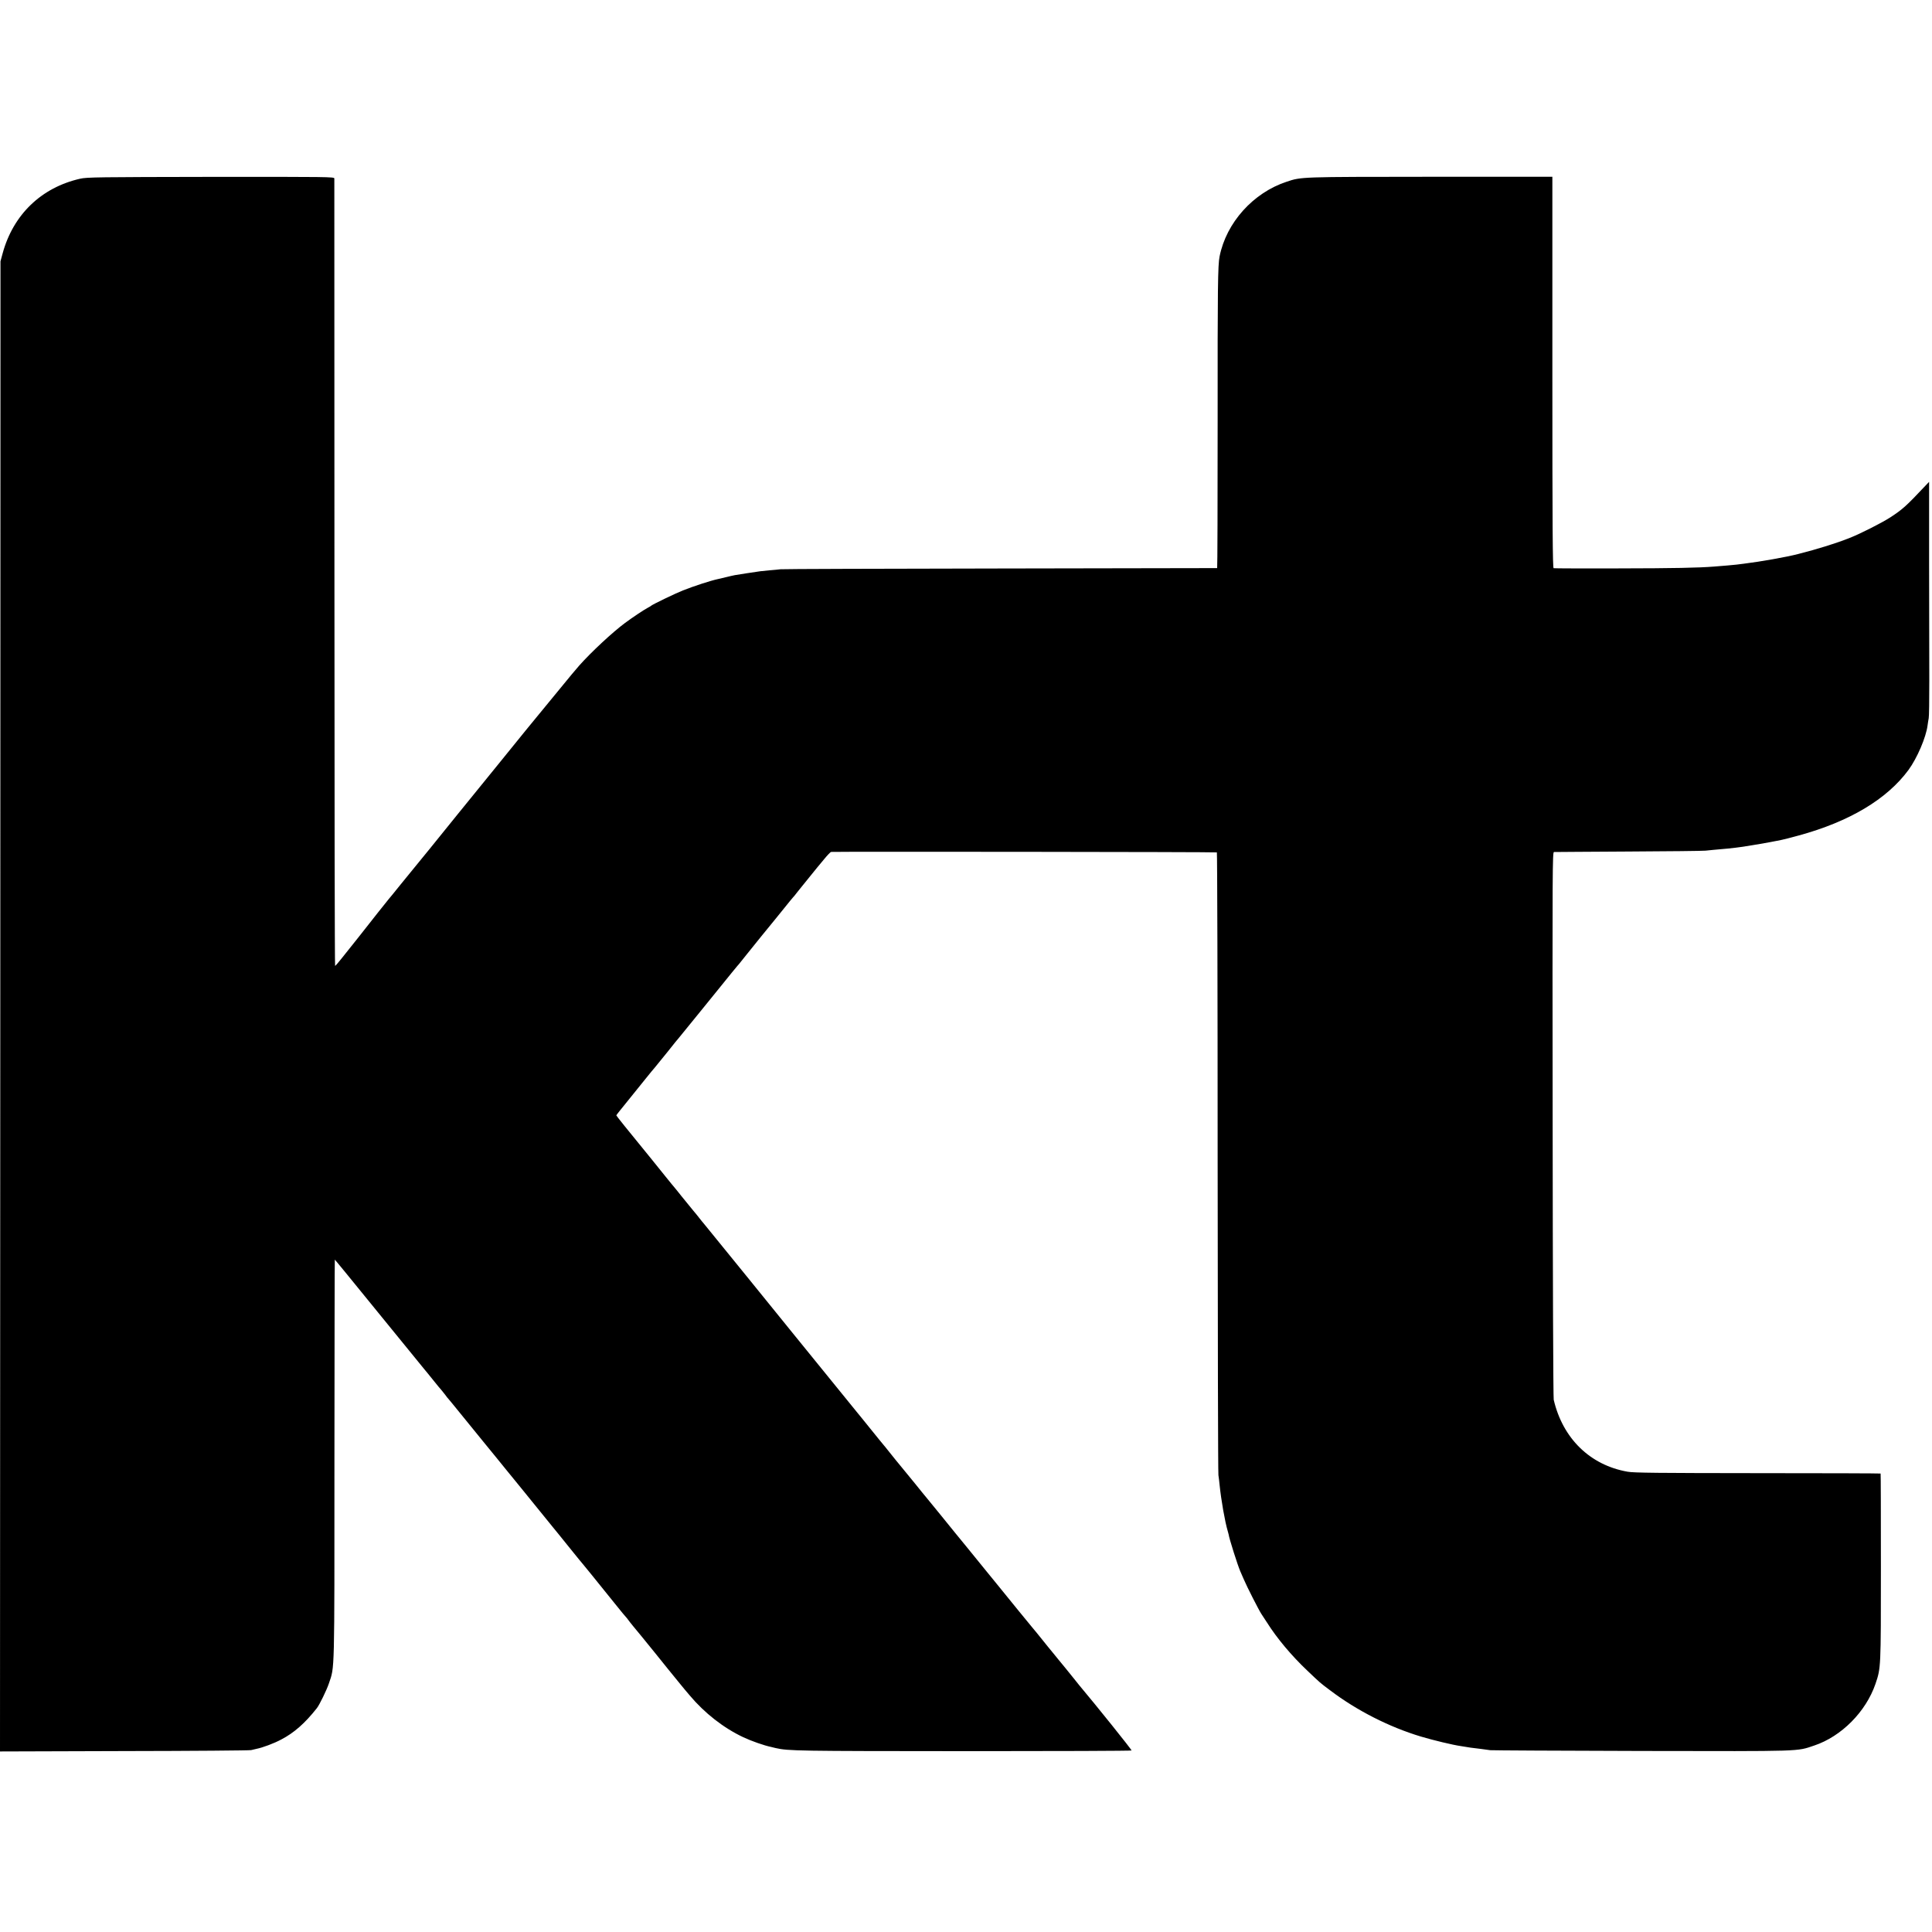 <?xml version="1.0" standalone="no"?>
<!DOCTYPE svg PUBLIC "-//W3C//DTD SVG 20010904//EN"
 "http://www.w3.org/TR/2001/REC-SVG-20010904/DTD/svg10.dtd">
<svg version="1.0" xmlns="http://www.w3.org/2000/svg"
 width="2000pt" height="2000pt" viewBox="0 0 2000 2000"
 preserveAspectRatio="xMidYMid meet">
<g transform="translate(0,2000) scale(0.1,-0.1)"
fill="#000000" stroke="none">
<path d="M830 18150 c-402 -91 -694 -372 -803 -774 l-22 -81 -2 -7713 -3
-7713 1287 4 c709 1 1299 6 1313 10 14 3 39 9 55 13 62 12 183 57 257 97 132
69 244 167 368 324 27 34 102 188 125 257 60 179 57 61 57 2319 1 1137 2 2067
4 2067 2 0 93 -110 593 -725 161 -198 308 -378 326 -400 19 -22 64 -78 102
-125 37 -47 74 -91 81 -98 7 -8 25 -30 40 -50 15 -21 29 -39 33 -42 3 -3 57
-68 119 -145 63 -77 173 -212 244 -300 72 -88 136 -167 143 -175 7 -8 47 -58
90 -111 43 -52 113 -138 155 -190 42 -52 131 -161 198 -244 67 -82 129 -159
138 -170 10 -11 82 -101 162 -200 80 -99 147 -182 151 -185 5 -5 121 -148 323
-399 60 -75 112 -138 116 -141 3 -3 13 -14 21 -26 8 -12 33 -43 55 -70 23 -27
124 -150 224 -274 99 -124 189 -234 198 -245 9 -11 35 -42 57 -70 22 -27 45
-55 50 -61 6 -6 30 -36 55 -65 154 -183 349 -336 555 -433 83 -39 213 -85 290
-101 11 -3 31 -7 45 -11 132 -30 229 -31 1948 -32 952 0 1734 3 1736 7 4 6
-372 474 -543 677 -14 18 -39 49 -56 70 -35 44 -139 172 -158 194 -7 8 -33 40
-57 70 -25 30 -49 60 -55 67 -5 7 -15 18 -20 25 -45 56 -140 174 -145 178 -4
4 -225 274 -367 450 -7 8 -58 72 -115 141 -57 70 -143 175 -191 235 -49 60
-104 127 -122 149 -18 22 -88 108 -154 190 -67 83 -130 159 -139 170 -10 11
-64 78 -122 150 -58 71 -115 141 -127 155 -24 28 -113 138 -158 195 -16 21
-35 43 -40 49 -6 6 -66 81 -135 166 -69 85 -132 164 -142 175 -9 11 -128 157
-264 325 -345 425 -397 488 -868 1070 -230 283 -430 529 -444 546 -15 17 -38
46 -52 64 -14 18 -30 38 -35 44 -6 6 -39 47 -75 91 -36 44 -69 85 -75 92 -5 6
-21 26 -35 44 -14 18 -30 37 -35 43 -6 6 -48 58 -95 116 -46 58 -112 139 -145
180 -260 318 -365 449 -365 454 0 3 51 67 113 143 61 76 148 183 192 238 44
55 86 106 93 113 7 8 65 80 130 160 64 81 119 149 123 152 3 3 113 138 244
300 315 390 368 454 375 460 3 3 21 25 40 50 19 25 37 47 40 50 3 3 70 86 149
185 80 99 148 182 151 185 3 3 43 52 89 110 46 58 87 107 90 110 4 3 22 25 41
50 19 25 37 47 40 50 3 3 41 50 85 105 44 55 82 102 85 105 3 3 34 40 69 83
34 42 68 77 74 78 75 4 3990 0 3994 -5 4 -4 8 -1445 8 -3204 1 -1758 4 -3217
8 -3242 4 -25 9 -70 12 -100 16 -159 56 -385 84 -478 5 -18 10 -35 10 -37 4
-38 94 -321 120 -380 5 -11 22 -49 37 -85 33 -78 156 -319 182 -358 10 -15 36
-54 57 -87 104 -165 255 -345 419 -500 138 -131 127 -122 235 -203 277 -210
612 -380 941 -479 131 -39 332 -87 410 -98 14 -2 39 -6 56 -9 30 -6 42 -7 156
-21 31 -4 74 -10 95 -13 21 -2 729 -6 1573 -8 1679 -3 1595 -6 1780 56 282 94
536 350 635 639 56 166 56 160 56 1208 0 530 -1 967 -3 969 -3 2 -576 4 -1274
4 -1029 1 -1284 3 -1346 15 -388 68 -671 345 -764 745 -5 19 -10 1303 -11
2853 -3 2685 -2 2817 14 2817 10 1 356 2 768 5 413 2 773 6 800 9 47 5 98 10
235 22 30 3 66 7 80 9 14 2 48 7 75 10 52 7 301 50 345 60 14 3 39 8 55 11 17
3 95 23 175 45 527 144 914 376 1137 679 89 122 181 336 197 460 3 25 9 59 12
75 4 17 6 194 6 395 -1 201 -1 745 -2 1209 l0 843 -41 -43 c-193 -205 -232
-241 -361 -325 -85 -55 -309 -169 -419 -212 -137 -55 -333 -116 -534 -167
-123 -32 -396 -80 -560 -100 -27 -3 -63 -8 -80 -10 -28 -3 -133 -13 -230 -20
-164 -13 -417 -18 -990 -19 -363 -1 -666 0 -672 2 -10 3 -13 418 -13 2028 l0
2024 -1262 0 c-1351 -1 -1335 0 -1488 -51 -347 -114 -625 -423 -695 -774 -18
-92 -21 -308 -20 -1700 0 -839 -2 -1525 -5 -1526 -3 0 -1013 -2 -2245 -4
-1232 -2 -2256 -5 -2275 -8 -19 -2 -71 -8 -115 -11 -88 -8 -84 -7 -239 -31
-126 -19 -120 -18 -211 -40 -38 -9 -77 -18 -85 -20 -71 -15 -244 -71 -360
-117 -77 -30 -321 -148 -330 -159 -3 -3 -21 -14 -40 -24 -33 -17 -152 -96
-230 -154 -126 -93 -350 -301 -474 -441 -27 -30 -119 -140 -204 -245 -86 -104
-189 -230 -230 -280 -93 -113 -83 -100 -427 -525 -159 -195 -336 -413 -394
-485 -58 -71 -191 -236 -295 -365 -105 -129 -193 -237 -196 -240 -3 -3 -52
-63 -110 -135 -57 -71 -109 -135 -115 -141 -5 -6 -54 -67 -108 -135 -53 -68
-147 -187 -208 -264 -62 -77 -139 -175 -173 -217 -33 -42 -64 -77 -67 -77 -4
-1 -7 1829 -7 4067 -1 2237 -1 4075 -1 4085 -1 16 -63 17 -1278 16 -1161 -2
-1285 -3 -1353 -19z"/>
</g>
</svg>
